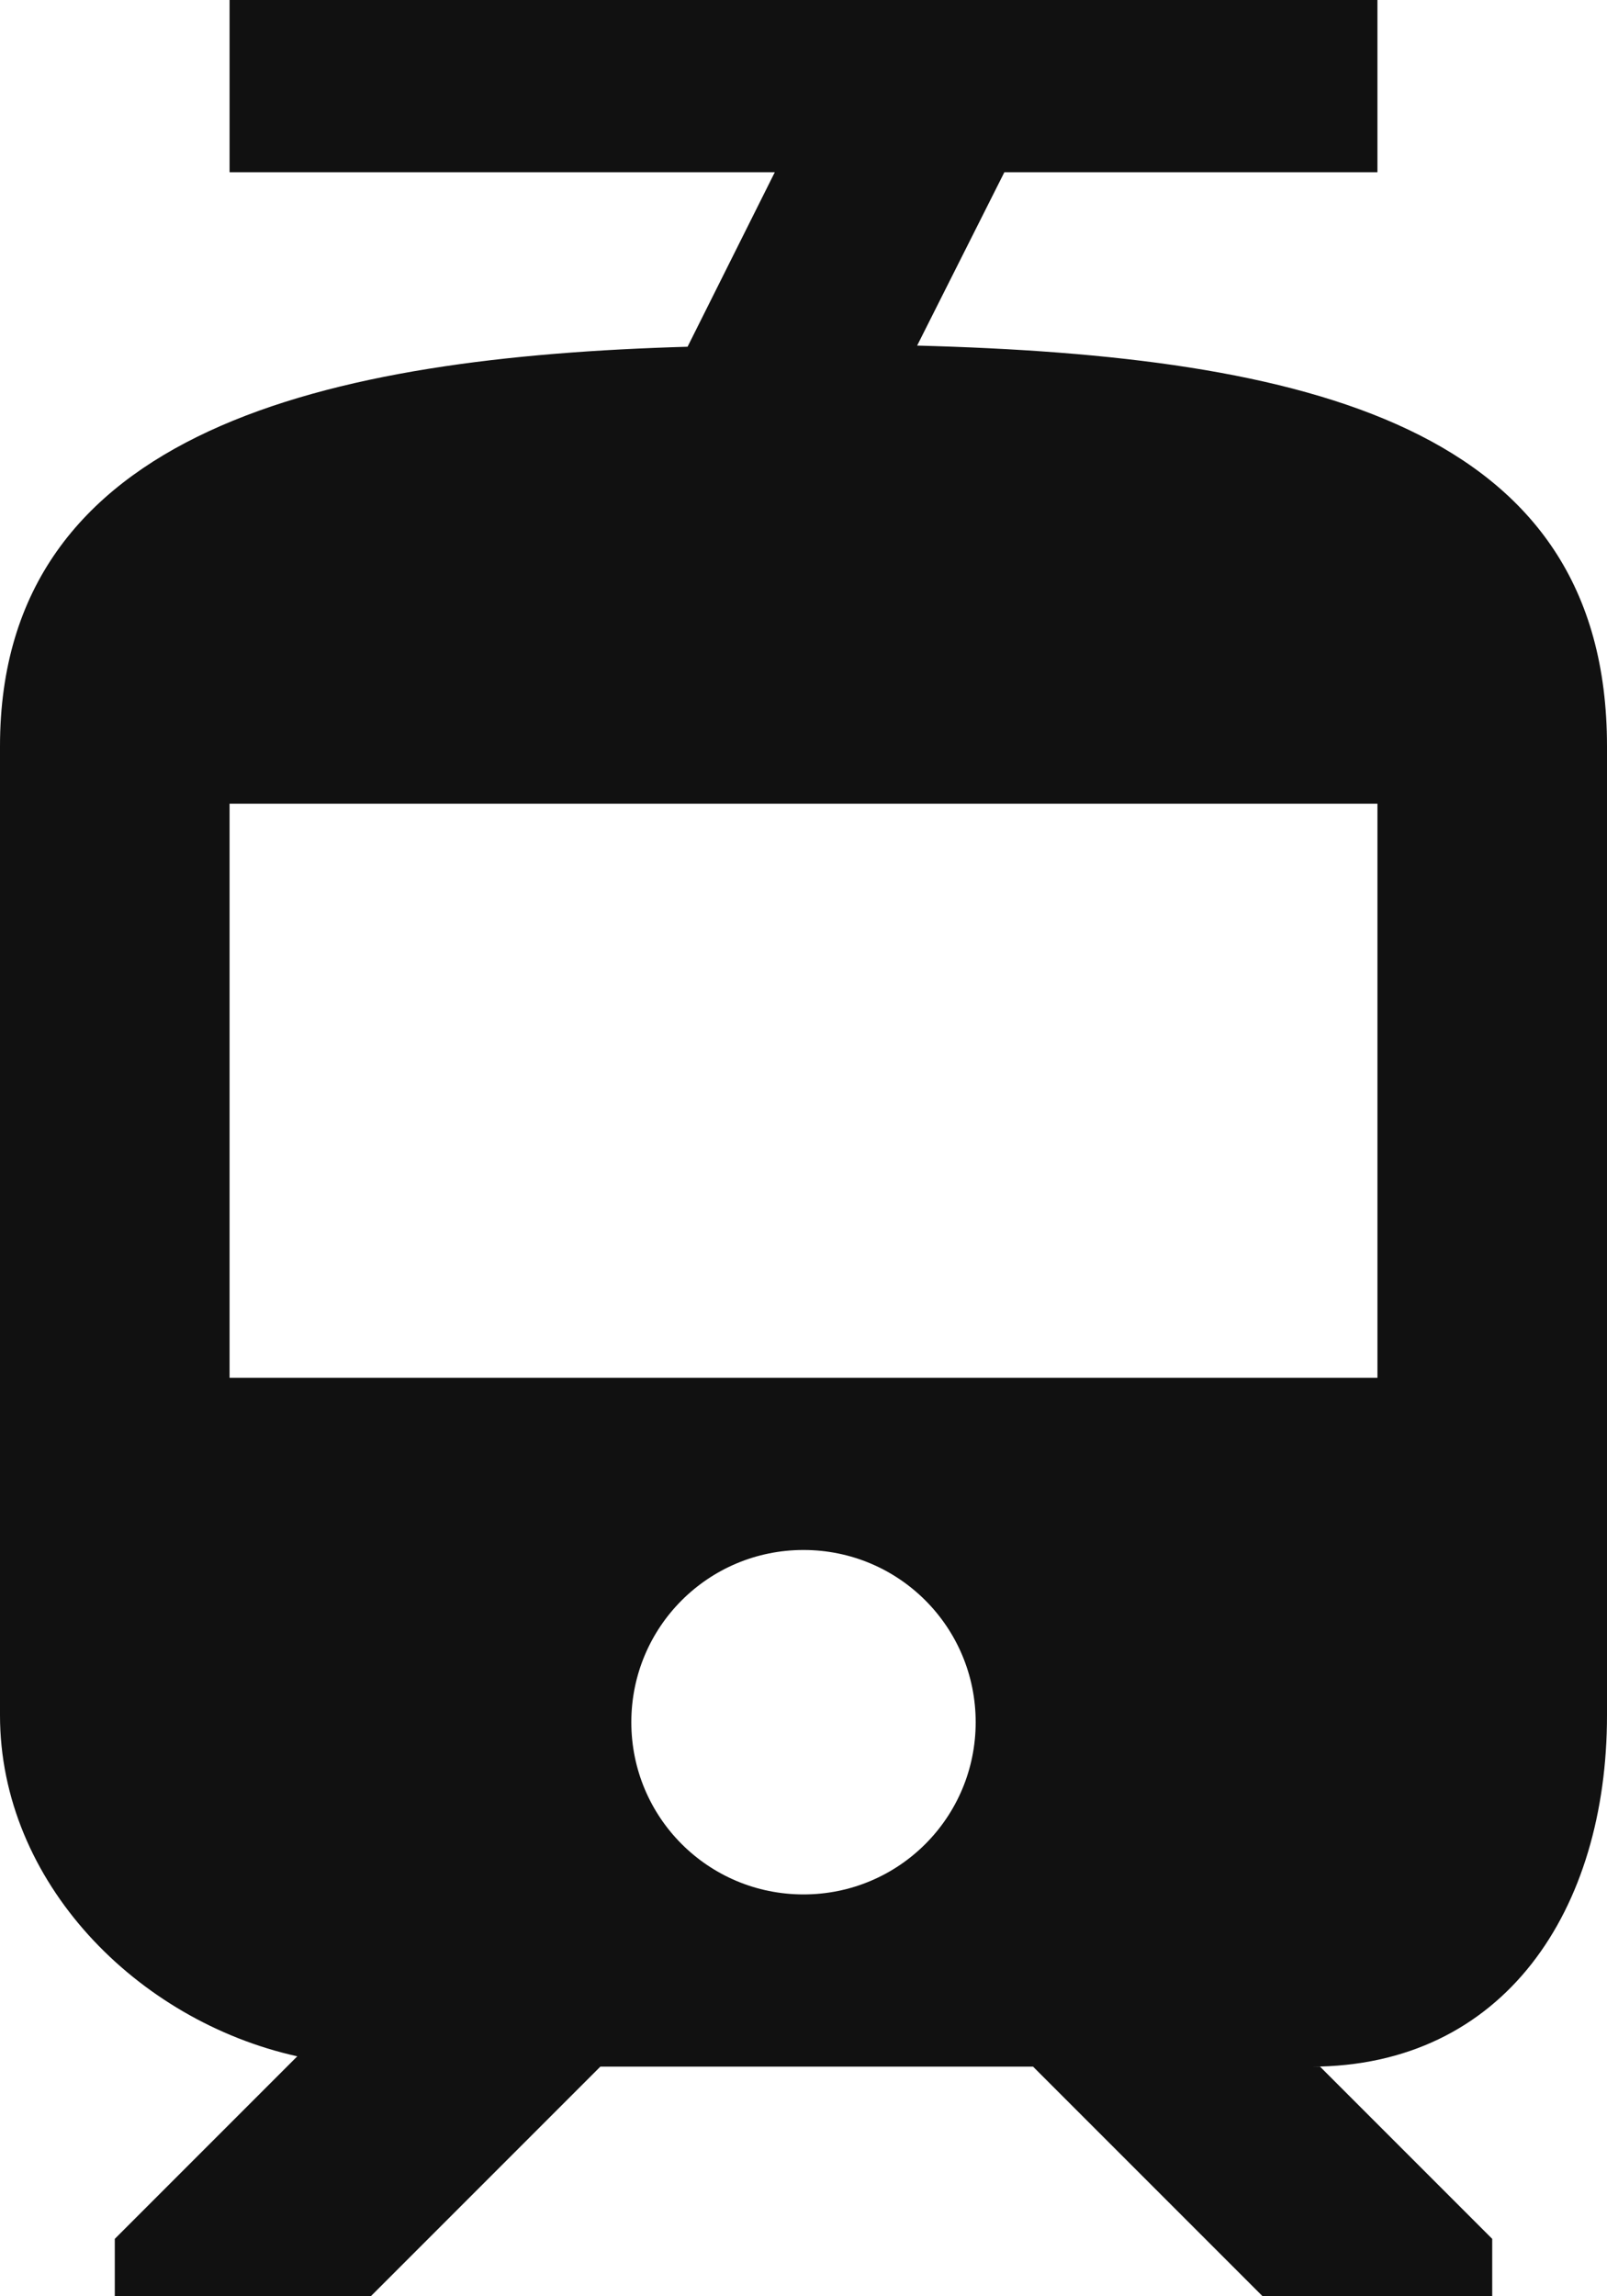 <svg width="14" height="20" fill="none" xmlns="http://www.w3.org/2000/svg"><path d="M14 14.94V6.5c0-2.79-2.61-3.4-6.01-3.49l.76-1.51H12V0H2v1.5h4.75l-.76 1.52C2.86 3.11 0 3.73 0 6.5v8.44c0 1.45 1.19 2.66 2.59 2.97L1 19.5v.5h2.23l2-2H9l2 2h2v-.5L11.5 18h-.08c1.69 0 2.58-1.37 2.58-3.06zM7 16.5c-.83 0-1.5-.67-1.5-1.5s.67-1.5 1.5-1.5 1.5.67 1.5 1.5-.67 1.5-1.5 1.5zm5-4.5H2V7h10v5z" fill="#111"/></svg>
